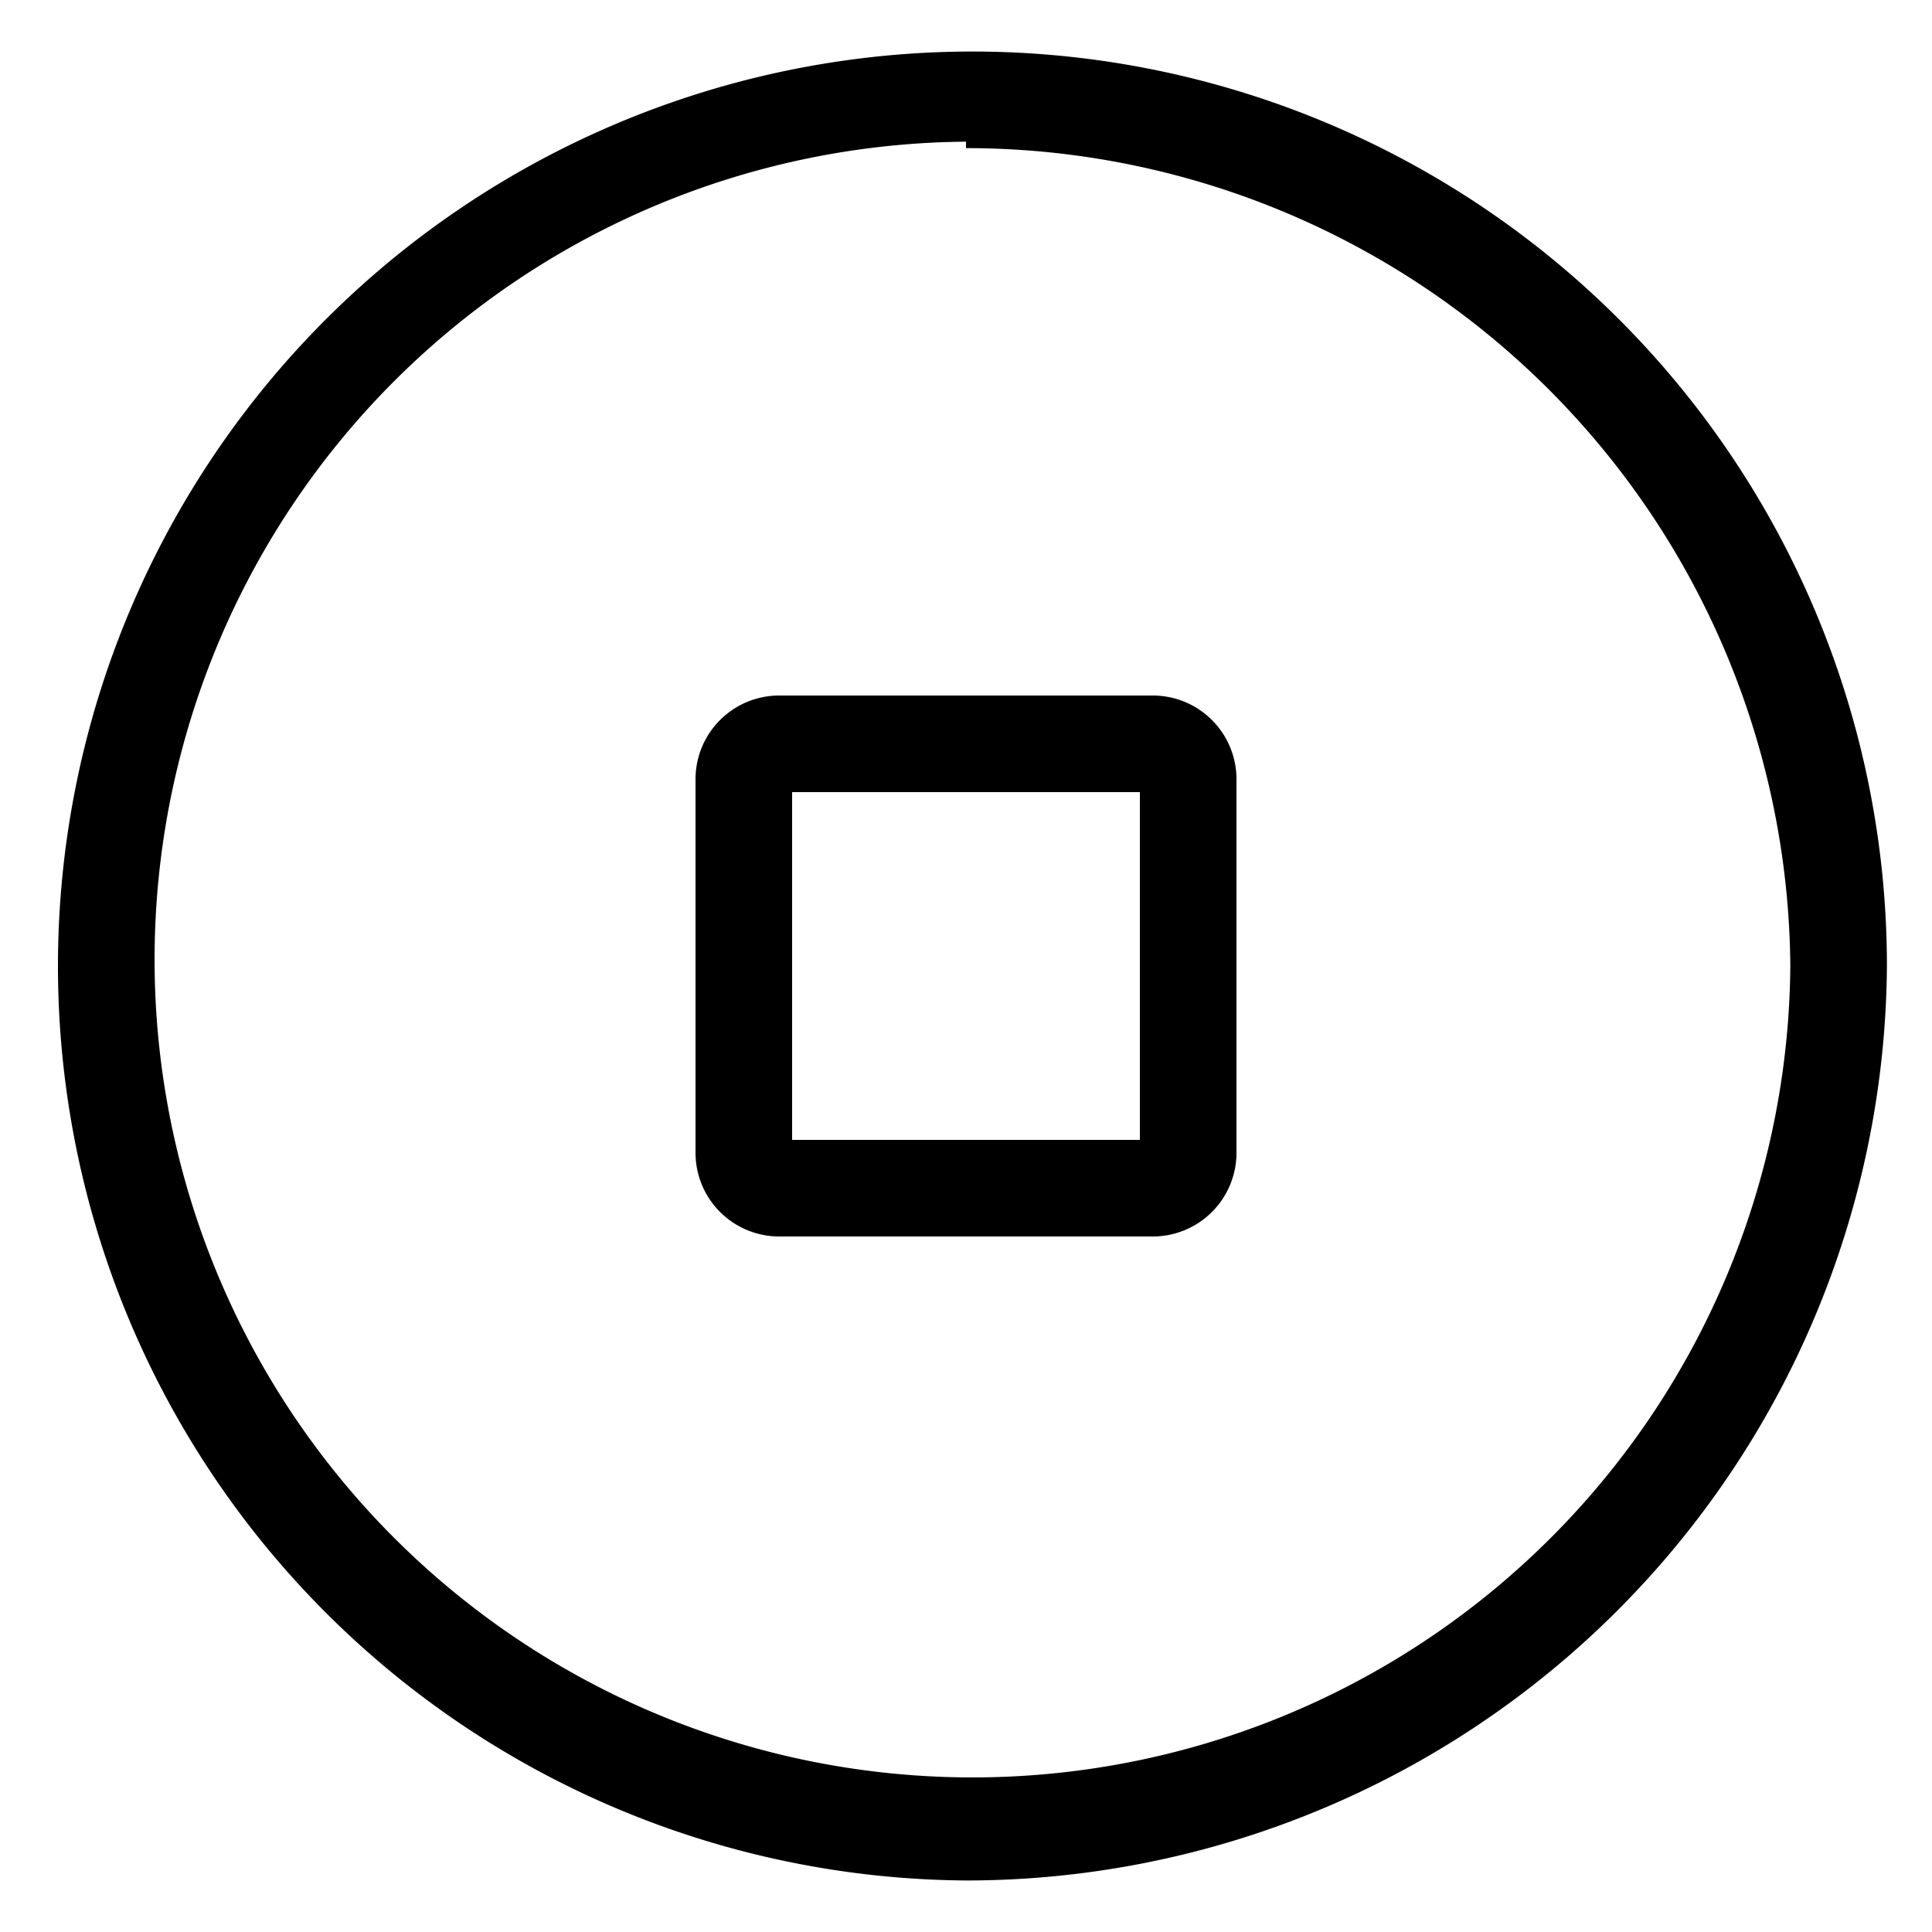 <svg id="레이어_2" data-name="레이어 2" xmlns="http://www.w3.org/2000/svg" width="30" height="30" viewBox="0 0 30 30"><title>대지 1</title><path d="M15,29.2A14.2,14.2,0,1,1,29.3,15,14.3,14.3,0,0,1,15,29.2Zm0-27A12.7,12.7,0,1,0,27.8,15,12.8,12.8,0,0,0,15,2.3Z"/><path d="M17.9,19.2H12.1a1.3,1.3,0,0,1-1.3-1.3V12.1a1.3,1.3,0,0,1,1.3-1.3h5.8a1.3,1.3,0,0,1,1.3,1.3v5.8A1.3,1.3,0,0,1,17.9,19.2Zm-5.6-1.5h5.4V12.3H12.3Z"/></svg>